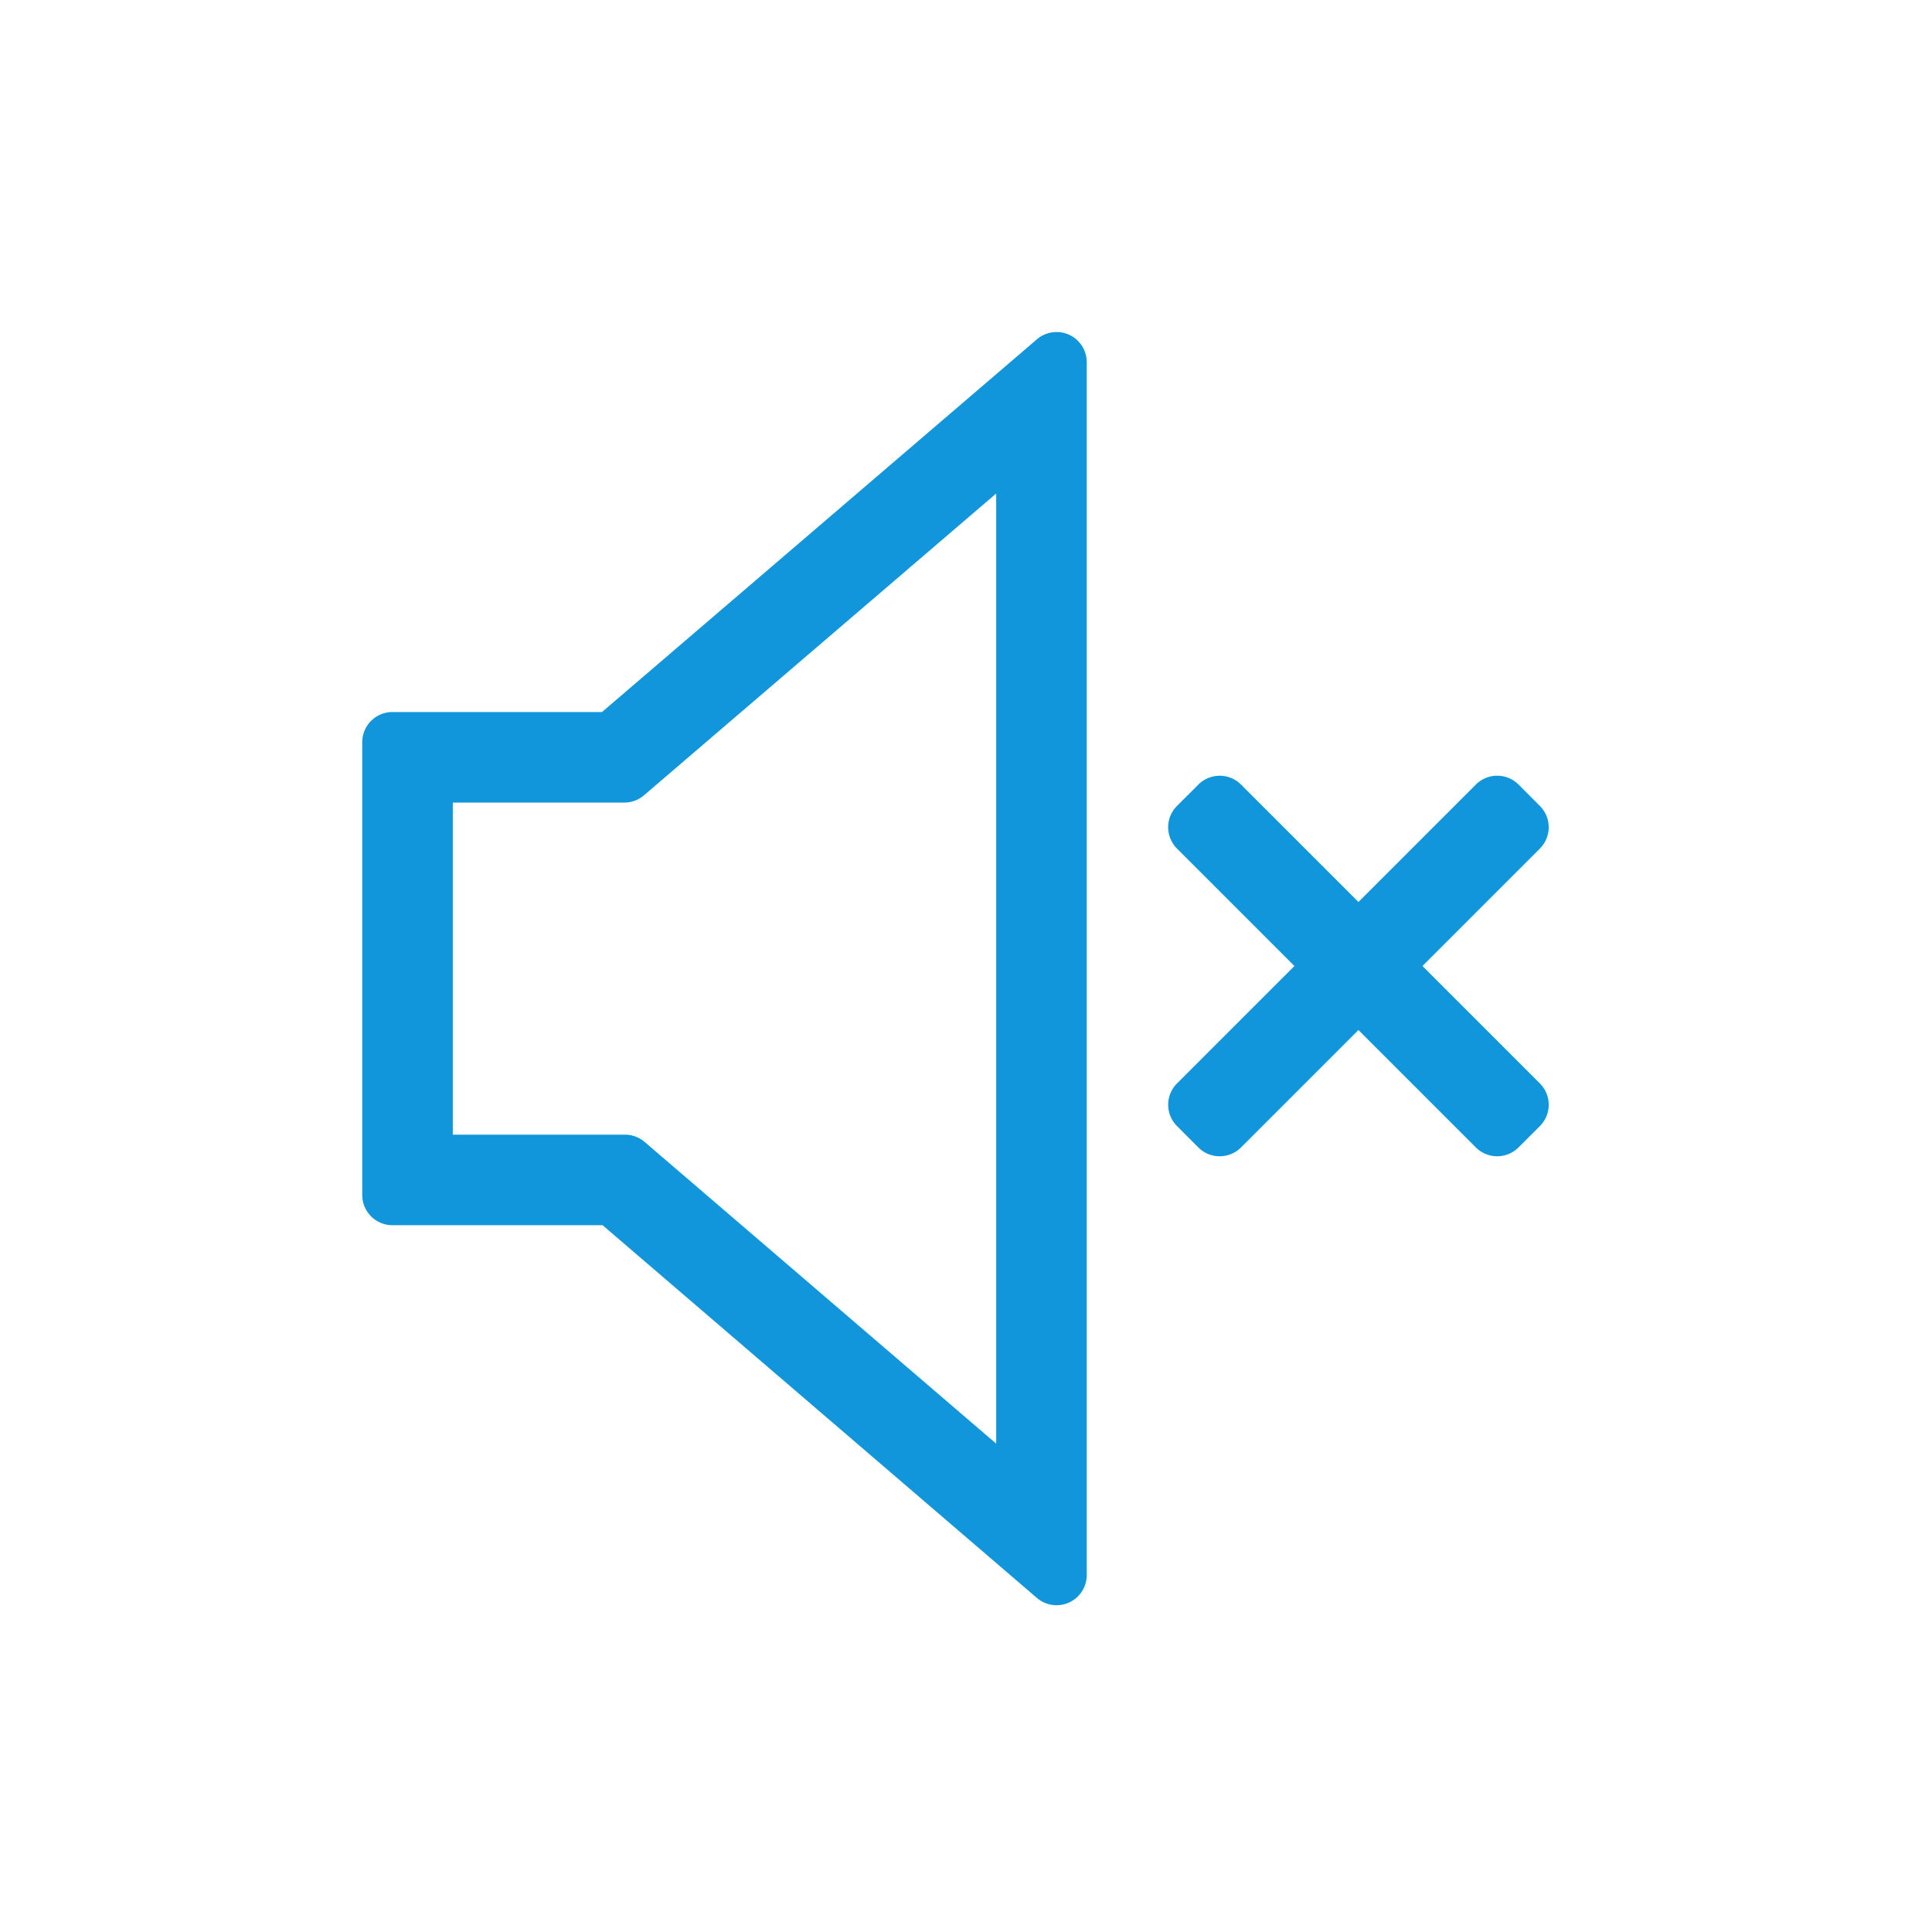 <?xml version="1.0" standalone="no"?><!DOCTYPE svg PUBLIC "-//W3C//DTD SVG 1.1//EN" "http://www.w3.org/Graphics/SVG/1.1/DTD/svg11.dtd"><svg t="1613810776808" class="icon" viewBox="0 0 1024 1024" version="1.1" xmlns="http://www.w3.org/2000/svg" p-id="3572" xmlns:xlink="http://www.w3.org/1999/xlink" width="200" height="200"><defs><style type="text/css"></style></defs><path d="M240 601.392h91.248a16 16 0 0 1 10.416 3.856L528 765.168V261.568l-186.688 159.968a16 16 0 0 1-10.4 3.84H240v176z m-48 32v-240a16 16 0 0 1 16-16h111.072L549.584 179.84A16 16 0 0 1 576 192v642.8a16 16 0 0 1-26.416 12.144L319.392 649.392H208a16 16 0 0 1-16-16z m528-155.328l62.24-62.24a16 16 0 0 1 22.608 0l11.312 11.328a16 16 0 0 1 0 22.624L753.936 512l62.24 62.24a16 16 0 0 1 0 22.608l-11.328 11.312a16 16 0 0 1-22.624 0L720 545.936l-62.24 62.24a16 16 0 0 1-22.608 0l-11.312-11.328a16 16 0 0 1 0-22.624L686.064 512l-62.24-62.24a16 16 0 0 1 0-22.608l11.328-11.312a16 16 0 0 1 22.624 0L720 478.064z" fill="#1296db" p-id="3573"></path></svg>
